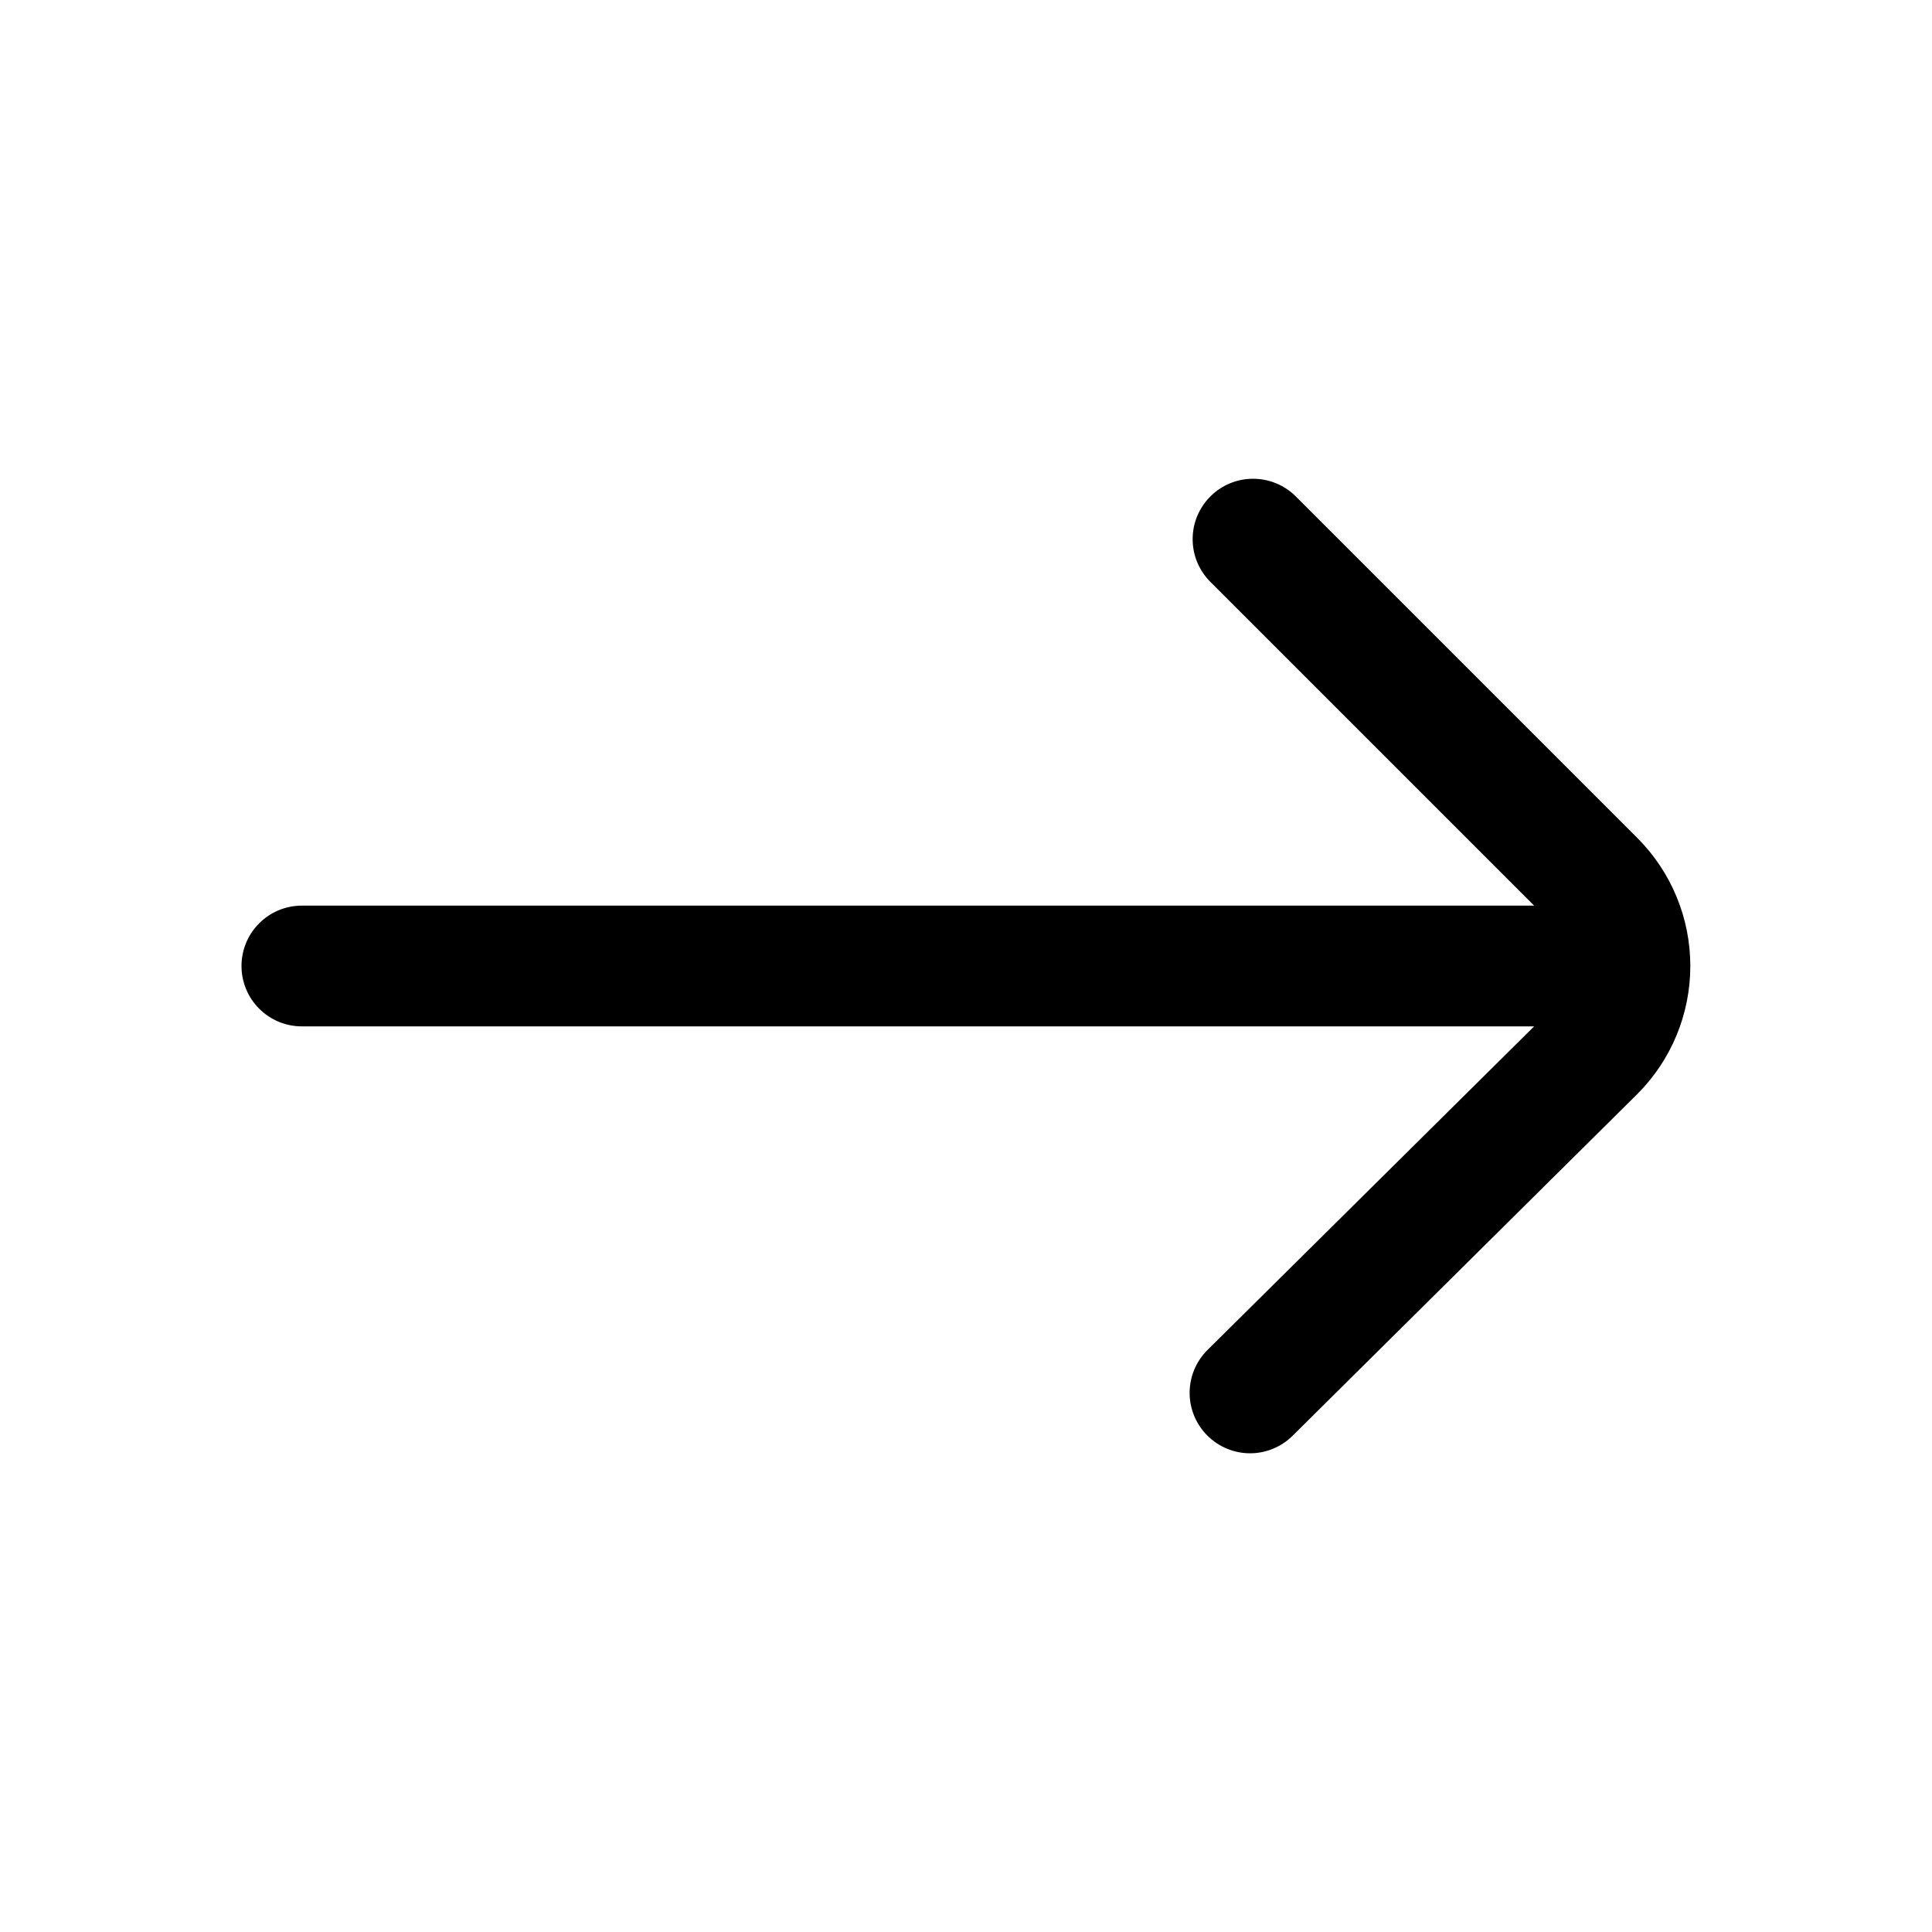 <svg width="32" height="32" viewBox="0 0 32 32" fill="none" xmlns="http://www.w3.org/2000/svg">
<path d="M5 17L25.41 17L20 22.36C19.906 22.453 19.832 22.564 19.781 22.685C19.73 22.807 19.704 22.938 19.704 23.07C19.704 23.202 19.73 23.333 19.781 23.455C19.832 23.576 19.906 23.687 20 23.78C20.187 23.966 20.441 24.071 20.705 24.071C20.969 24.071 21.223 23.966 21.41 23.78L27.12 18.12C27.682 17.558 27.997 16.795 27.997 16C27.997 15.205 27.682 14.443 27.12 13.88L21.46 8.22C21.274 8.035 21.022 7.931 20.76 7.93C20.628 7.929 20.498 7.954 20.376 8.004C20.254 8.054 20.143 8.127 20.05 8.22C19.956 8.313 19.882 8.424 19.831 8.545C19.78 8.667 19.754 8.798 19.754 8.93C19.754 9.062 19.78 9.193 19.831 9.315C19.882 9.436 19.956 9.547 20.05 9.64L25.41 15L5 15C4.735 15 4.48 15.105 4.293 15.293C4.105 15.48 4 15.735 4 16C4 16.265 4.105 16.52 4.293 16.707C4.48 16.895 4.735 17 5 17Z" fill="black"/>
</svg>
